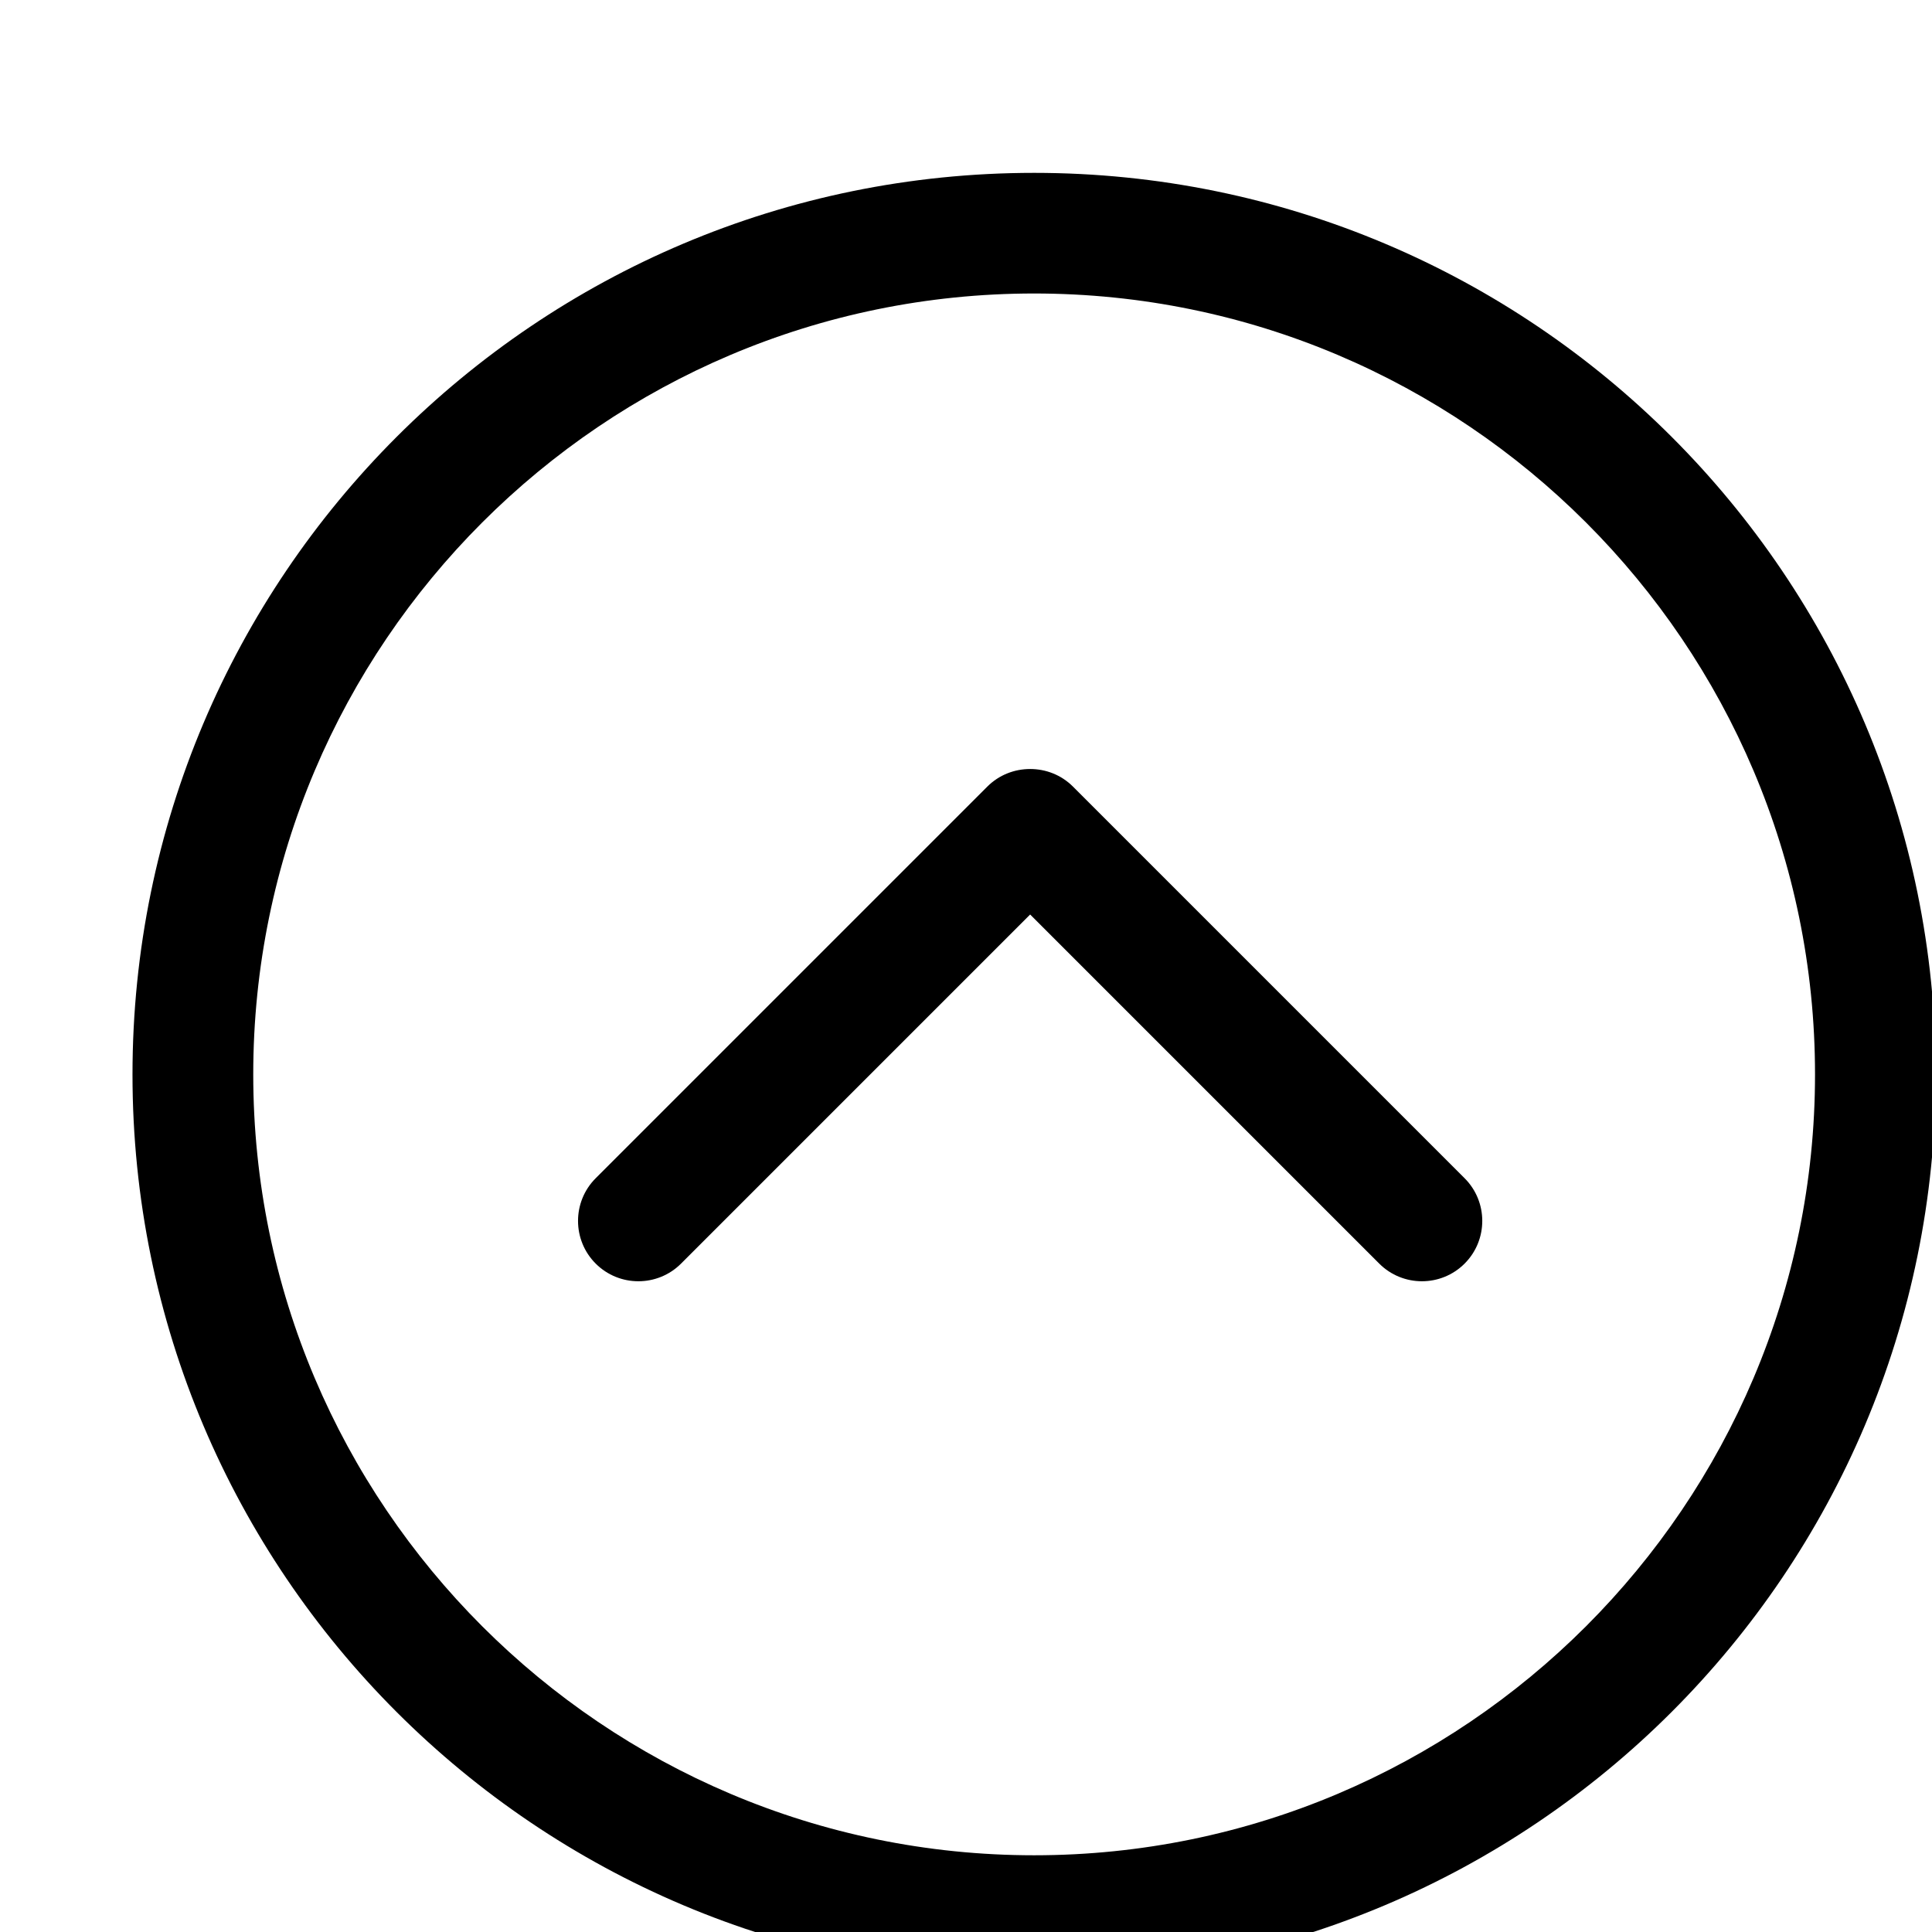 <svg xmlns="http://www.w3.org/2000/svg" viewBox="0 0 1024 1024"><path d="M568.72 416.933c-6.272-6.272-14.464-9.344-22.72-9.344s-16.448 3.072-22.72 9.344L315.728 624.485c-12.48 12.48-12.48 32.768 0 45.248s32.768 12.48 45.248 0L546 484.709l185.024 185.024c12.48 12.48 32.768 12.48 45.248 0s12.48-32.768 0-45.248L568.72 416.933zM548.112 91.621c-263.936 0-477.888 213.952-477.888 477.888s214.016 477.824 477.888 477.824S1026 833.381 1026 569.445 812.048 91.621 548.112 91.621zm0 891.712c-228.224 0-413.888-185.664-413.888-413.888s185.664-413.888 413.888-413.888S962 341.285 962 569.445 776.336 983.333 548.112 983.333z"/></svg>